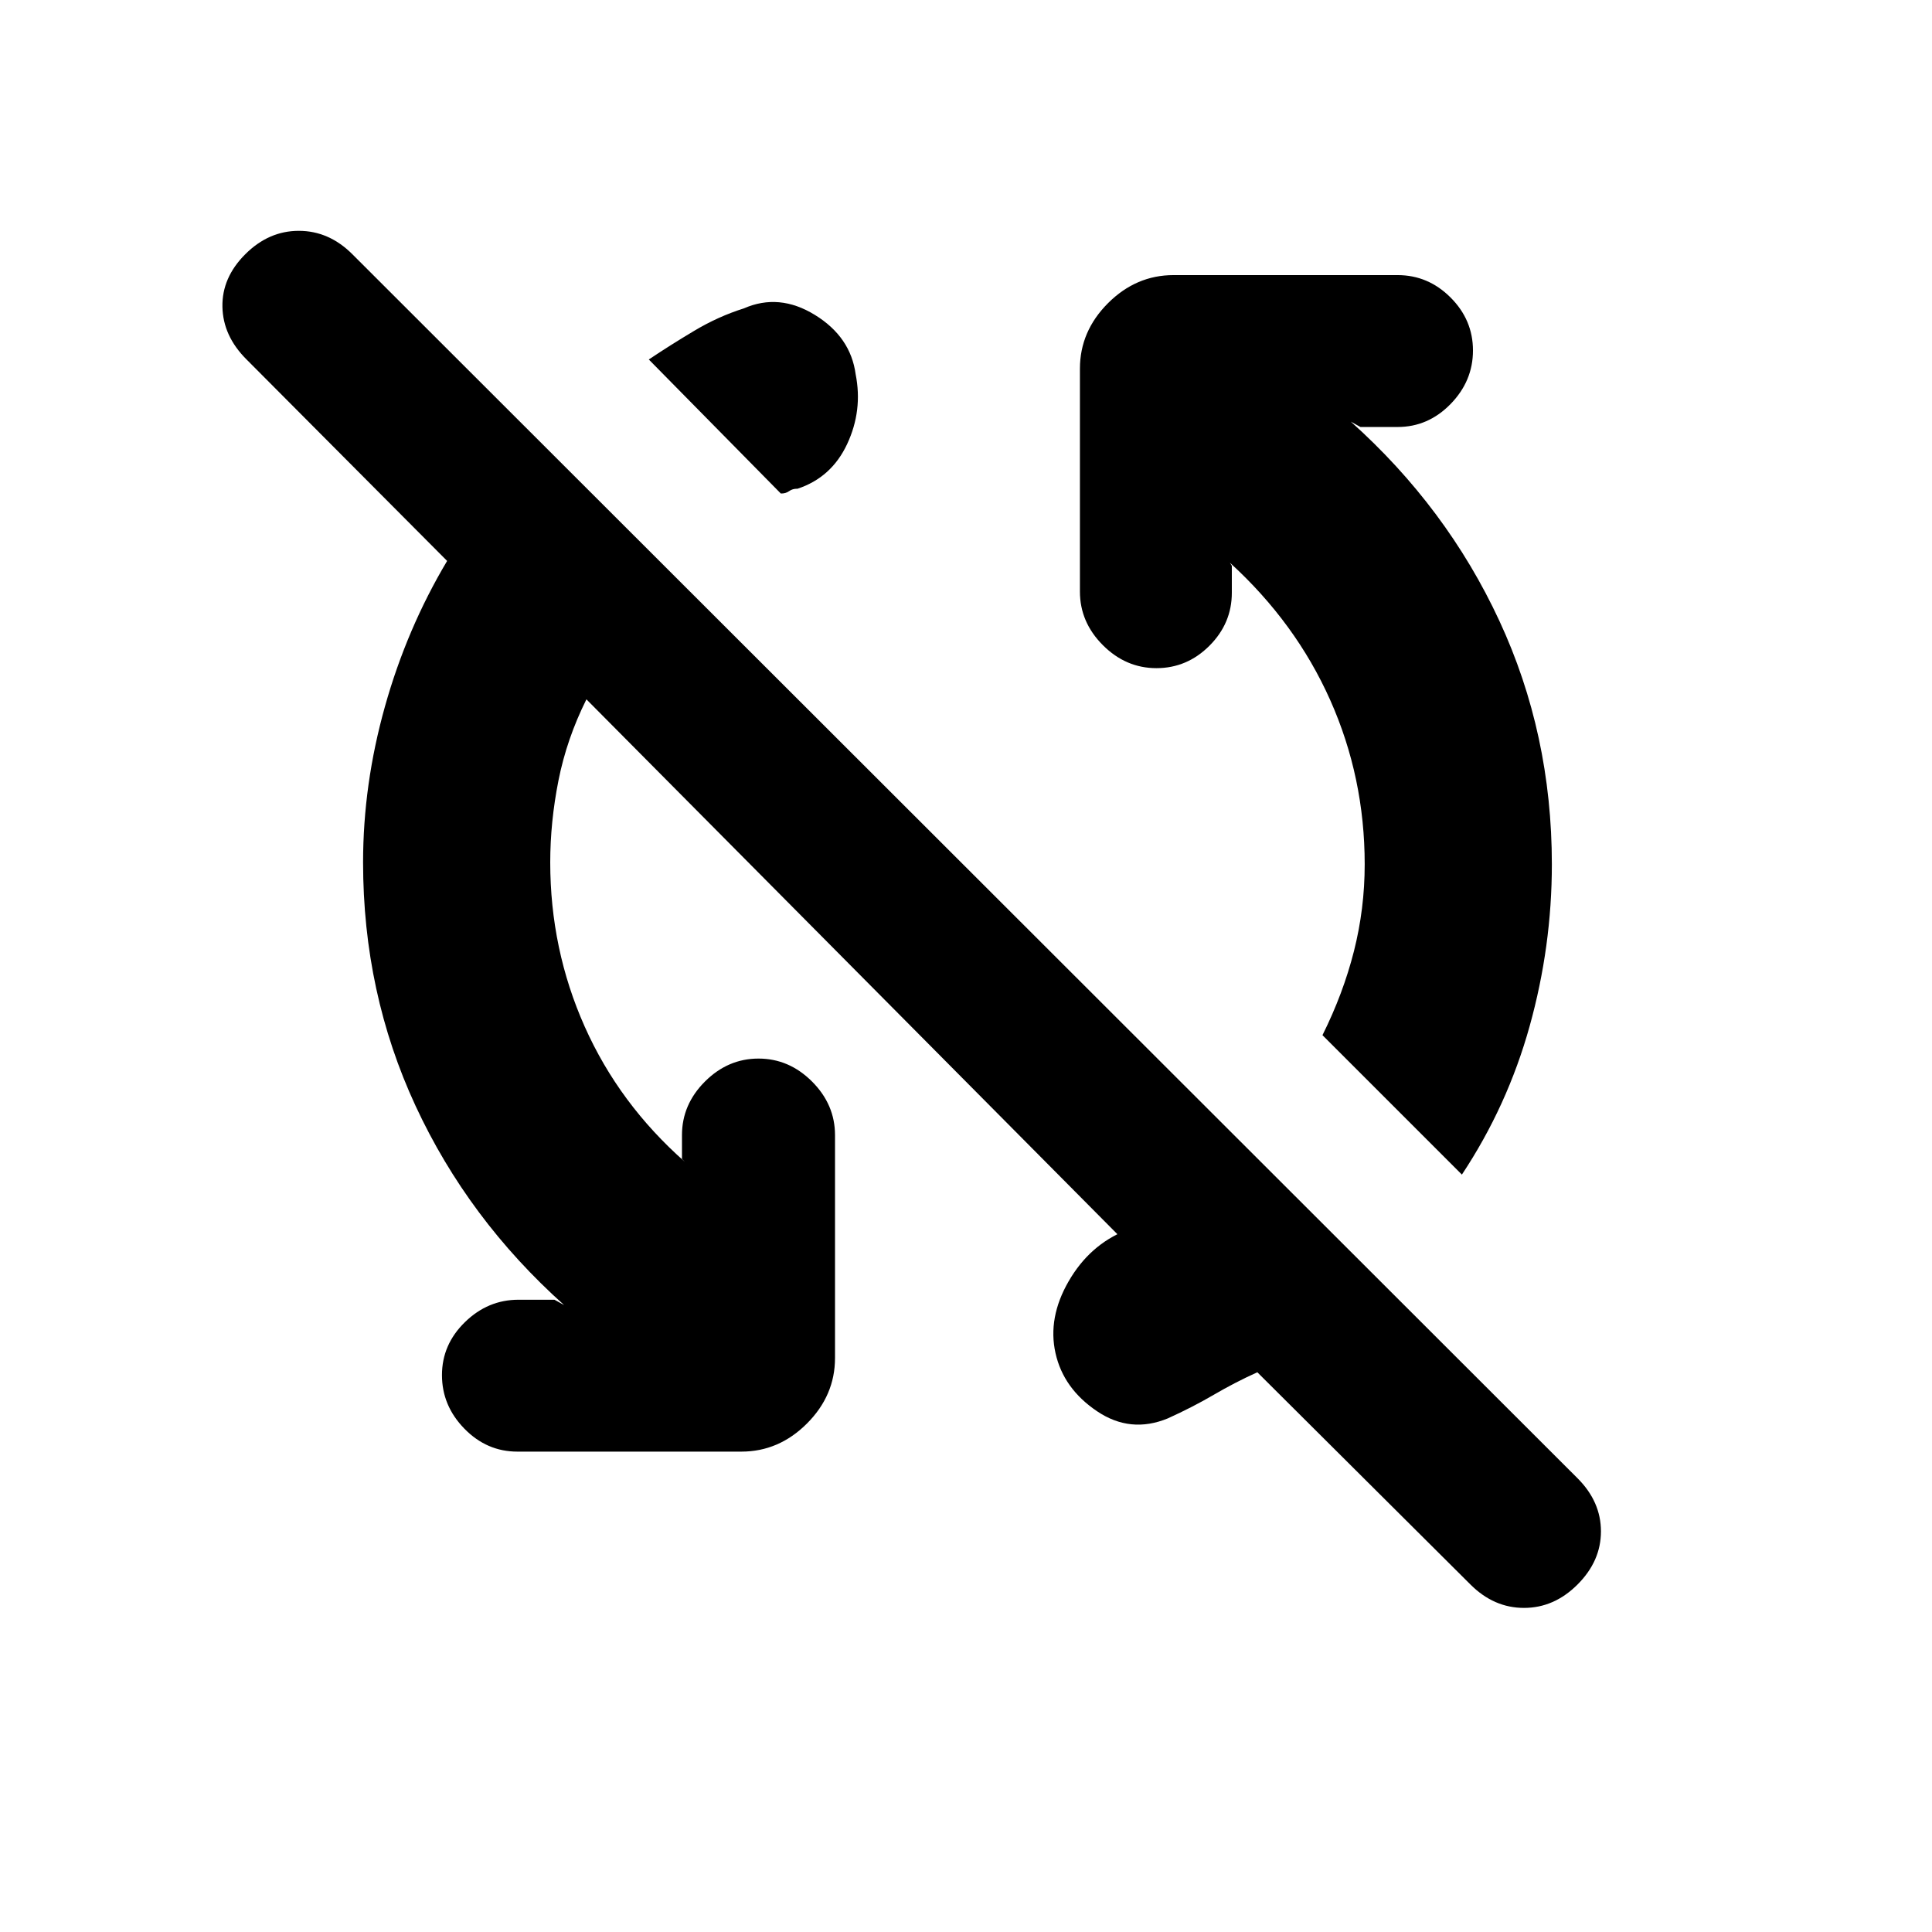 <svg xmlns="http://www.w3.org/2000/svg" height="20" viewBox="0 -960 960 960" width="20"><path d="M273.41-531.5q0 43.17 17.12 81.6 17.12 38.42 49.86 67.29l-1.52-1.52v-11.85q0-15.19 11.41-26.61Q361.7-434 376.89-434q15.2 0 26.61 11.41 11.41 11.42 11.41 26.61v110.78q0 18.59-13.95 32.55Q387-238.7 368.41-238.7H257.07q-15.2 0-26.33-11.41-11.13-11.41-11.13-26.61 0-15.19 11.41-26.32t26.61-11.13h17.89l4.78 2.65q-47.69-42.7-73.79-98.93-26.1-56.22-26.1-121.05 0-38.7 10.85-77.39 10.85-38.7 30.91-72.39l-99.74-100.18q-11.63-11.63-11.91-26.1-.28-14.48 11.35-26.11 11.63-11.63 26.61-11.63 14.98 0 26.61 11.63l608.78 608.21q11.63 11.63 11.63 26.39 0 14.77-11.63 26.4-11.63 11.63-26.61 11.63-14.98 0-26.61-11.63L624.76-278.13q-11.19 5.07-21.67 11.2-10.48 6.13-22.74 11.69-18.59 7.7-35.26-3.54-16.68-11.24-20.61-28.83-3.94-17.59 6.49-35.67 10.42-18.09 28.51-25.35 6.67-2.87 13.66-5.92 6.99-3.06 11.16-6.93l-19.76 24.13L291.39-612.5q-9.8 19.67-13.89 40.32-4.09 20.64-4.09 40.68Zm453 155.15-69.28-69.28q10.3-20.67 15.64-41.75t5.34-43.12q0-43.17-17.12-81.6-17.12-38.42-49.86-68.29l.96 1.52v13.41q0 15.2-11.13 26.33Q589.83-628 574.63-628q-15.2 0-26.61-11.41-11.41-11.42-11.41-26.61V-776.8q0-18.59 13.95-32.55 13.96-13.95 32.55-13.95h111.35q15.19 0 26.32 11.13t11.13 26.32q0 15.2-11.13 26.61t-26.32 11.41H676l-4.78-2.65q47.69 42.7 73.79 98.93 26.1 56.22 26.1 121.05 0 40.7-11.03 80.36-11.04 39.66-33.67 73.79ZM387.98-714.78l-65.59-66.59q10.63-7.13 22.58-14.26 11.94-7.13 24.64-11.13 17.52-7.7 35.29 3.23 17.77 10.92 20.27 29.51 3.57 17.95-4.21 34.63-7.79 16.67-24.68 22.24-2.43-.07-4.15 1.18-1.72 1.25-4.15 1.19Z"/></svg>
